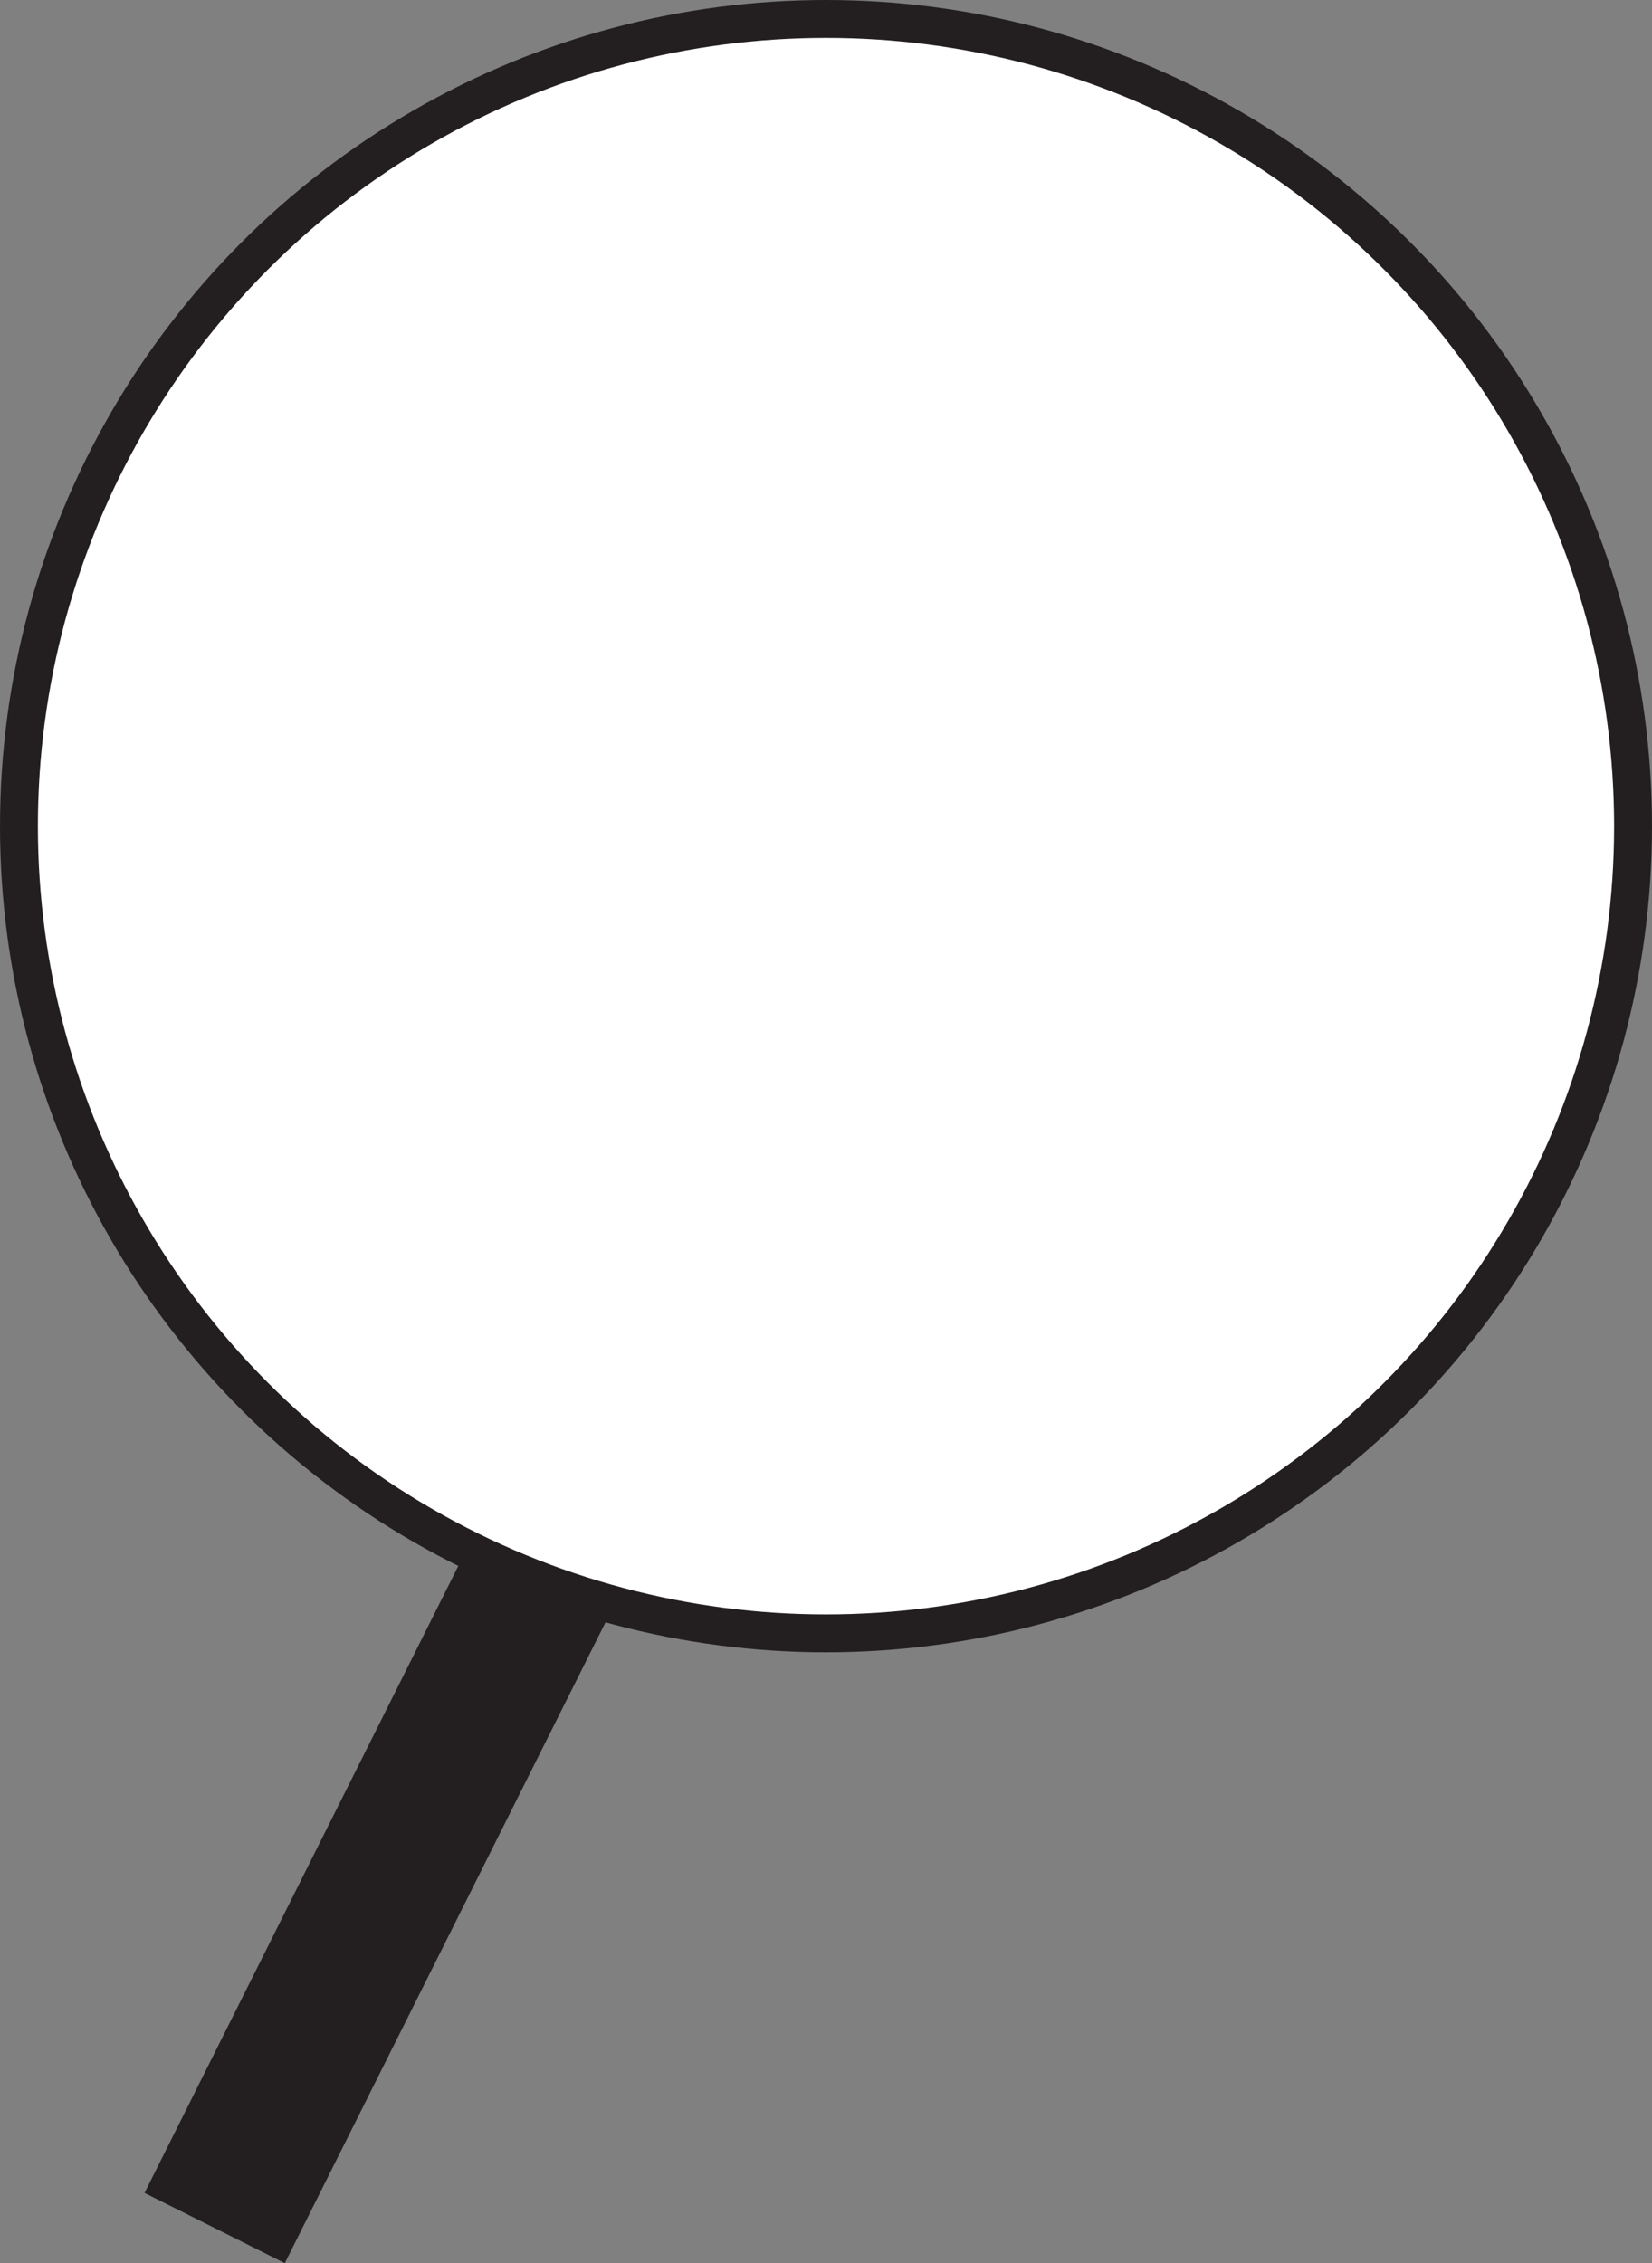 <?xml version="1.0" encoding="UTF-8"?>
<svg id="Layer_1" data-name="Layer 1" xmlns="http://www.w3.org/2000/svg" viewBox="0 0 43.6 59.72">
  <rect x="0" y="0" width="43.6" height="59.72" fill="#808080" stroke="none"/>
  <defs>
    <style>
      .cls-1 {
        fill: #231f20;
        stroke-width: .5px;
      }

      .cls-1, .cls-2 {
        stroke: #231f20;
        stroke-miterlimit: 10;
      }

      .cls-2 {
        fill: #fff;
      }
    </style>
  </defs>
  <circle class="cls-2" cx="21.8" cy="21.8" r="21.3"/>
  <rect class="cls-1" x="8.14" y="40.85" width="3.64" height="18.71" transform="translate(23.53 .85) rotate(26.59)"/>
</svg>